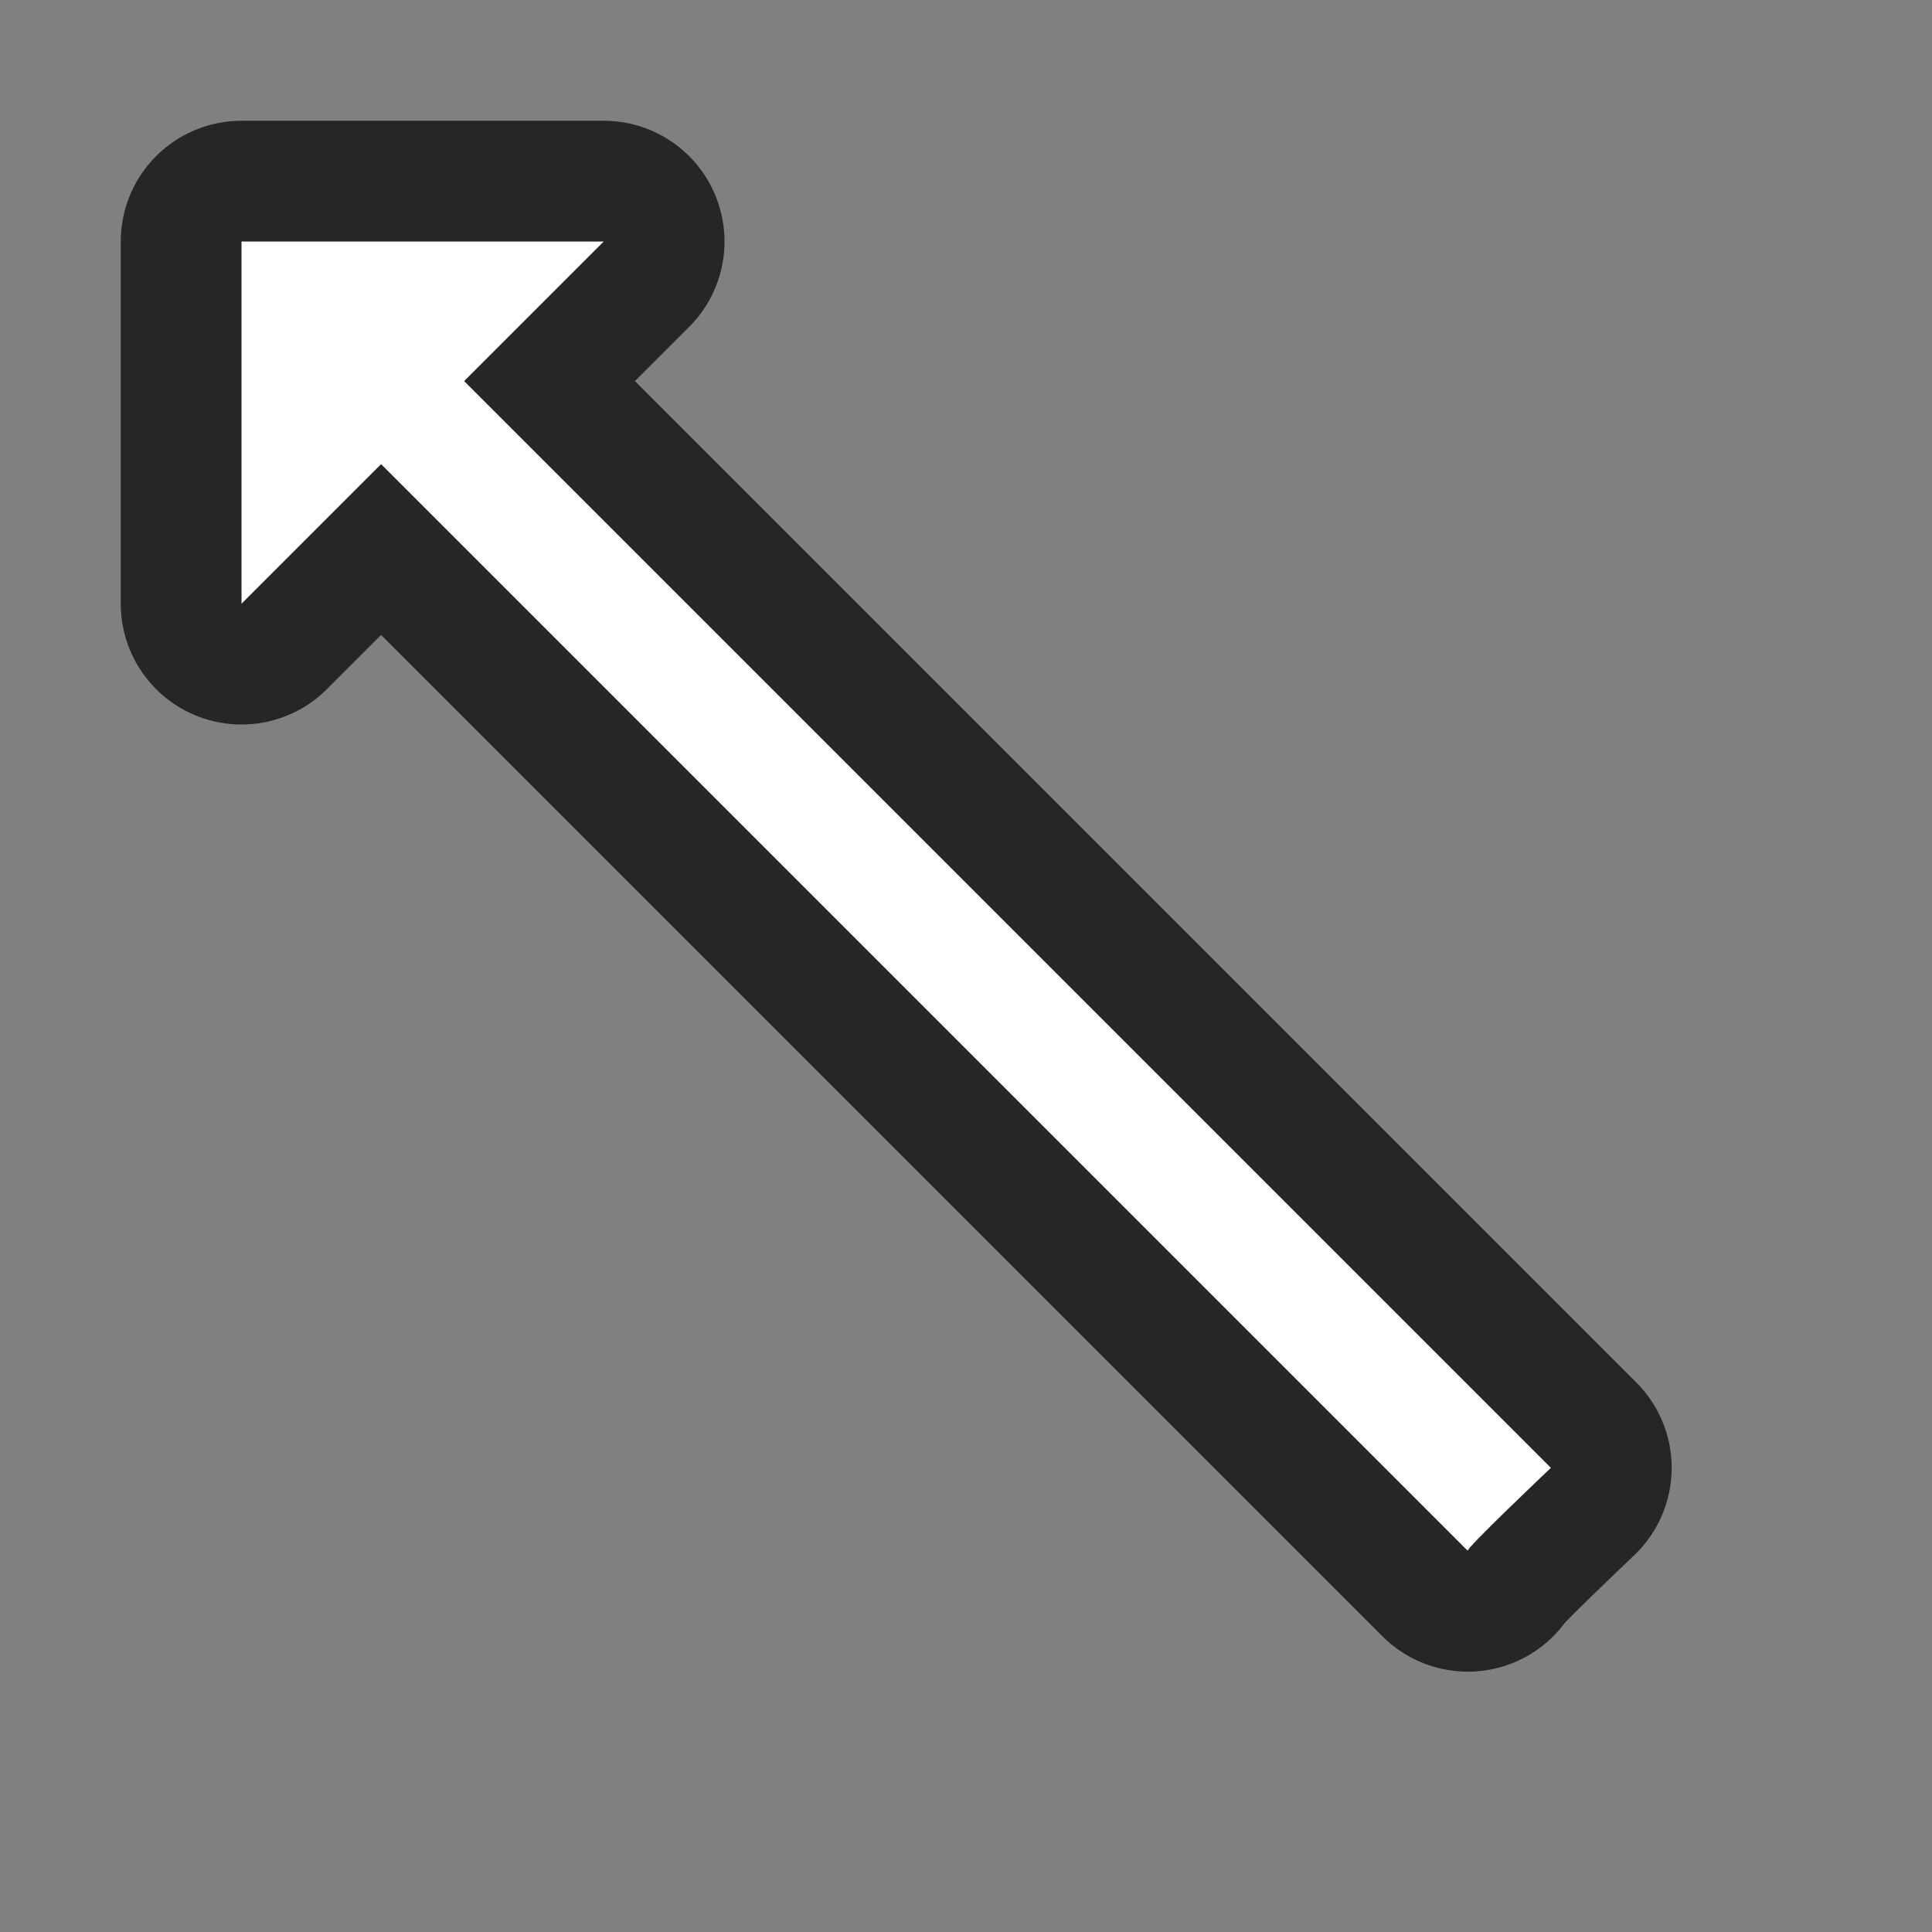 <?xml version="1.0" encoding="UTF-8" standalone="no"?>
<svg
   xmlns:dc="http://purl.org/dc/elements/1.1/"
   xmlns:cc="http://creativecommons.org/ns#"
   xmlns:rdf="http://www.w3.org/1999/02/22-rdf-syntax-ns#"
   xmlns:svg="http://www.w3.org/2000/svg"
   xmlns="http://www.w3.org/2000/svg"
   xmlns:sodipodi="http://sodipodi.sourceforge.net/DTD/sodipodi-0.dtd"
   xmlns:inkscape="http://www.inkscape.org/namespaces/inkscape"
   viewBox="0 0 16 16"
   version="1.1"
   id="svg4"
   sodipodi:docname="sc_connectorlinearrowstart.svg"
   inkscape:version="0.92.4 (5da689c313, 2019-01-14)"><rect x="0" y="0" width="16" height="16" fill="#808080" stroke="none"/>
<defs
   id="defs8" />
<sodipodi:namedview
   pagecolor="#ffffff"
   bordercolor="#666666"
   borderopacity="1"
   objecttolerance="10"
   gridtolerance="10"
   guidetolerance="10"
   inkscape:pageopacity="0"
   inkscape:pageshadow="2"
   inkscape:window-width="1920"
   inkscape:window-height="1011"
   id="namedview6"
   showgrid="false"
   inkscape:zoom="14.75"
   inkscape:cx="0.44067797"
   inkscape:cy="8"
   inkscape:window-x="0"
   inkscape:window-y="32"
   inkscape:window-maximized="1"
   inkscape:current-layer="svg4" />
/&gt;<path
   style="fill:#000000;stroke:#000000;opacity:0.7;stroke-width:2;stroke-miterlimit:4;stroke-dasharray:none;stroke-linejoin:round"
   id="path817"
   fill="#232629"
   d="m2 2v3l1.156-1.156 9 9c-.029-.009.688-.688.688-.688l-9-9 1.156-1.156z" />
<path
   d="m2 2v3l1.156-1.156 9 9c-.029-.009.688-.688.688-.688l-9-9 1.156-1.156z"
   fill="#232629"
   id="path2"
   style="fill:#ffffff" />
</svg>
